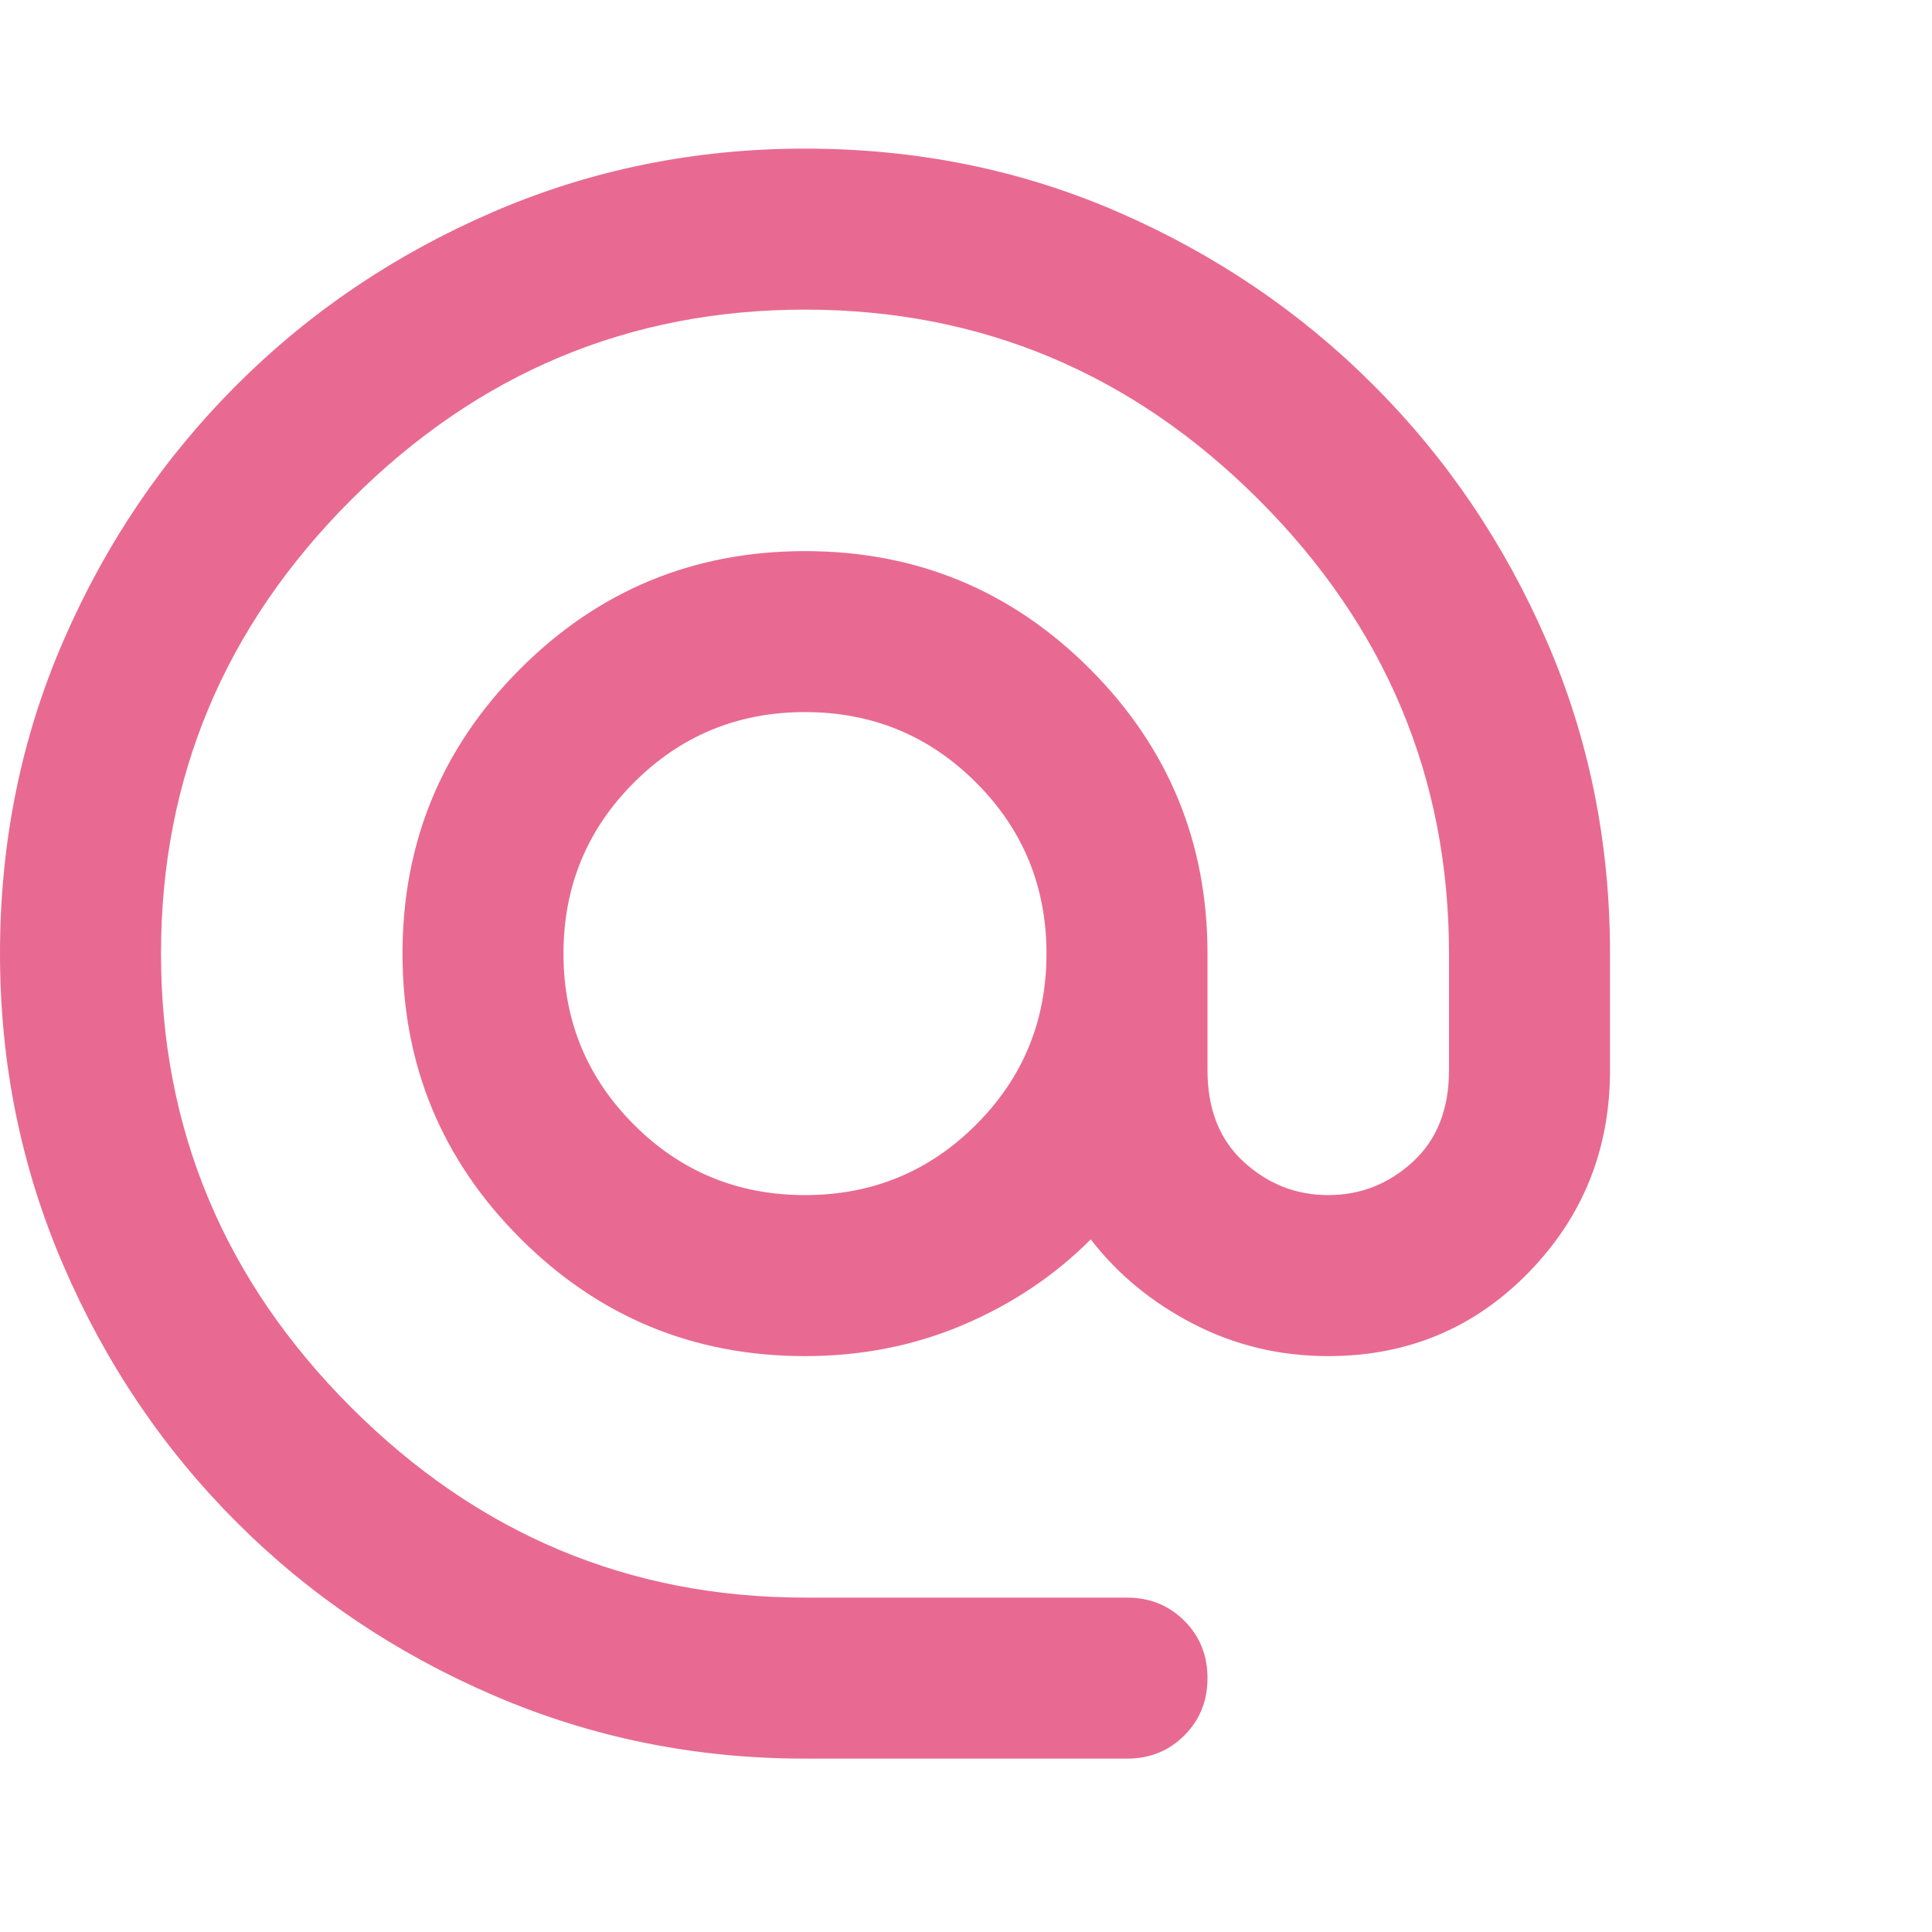 <svg width="38" height="38" viewBox="0 0 38 38" fill="none" xmlns="http://www.w3.org/2000/svg">
<path d="M15.833 34.59C13.669 34.59 11.624 34.174 9.698 33.342C7.772 32.511 6.09 31.377 4.652 29.938C3.213 28.5 2.078 26.818 1.248 24.892C0.416 22.965 0 20.92 0 18.756C0 16.566 0.416 14.515 1.248 12.602C2.078 10.688 3.213 9.013 4.652 7.575C6.09 6.136 7.772 5.001 9.698 4.169C11.624 3.338 13.669 2.923 15.833 2.923C18.024 2.923 20.075 3.338 21.988 4.169C23.901 5.001 25.577 6.136 27.015 7.575C28.454 9.013 29.588 10.688 30.419 12.602C31.251 14.515 31.667 16.566 31.667 18.756V21.052C31.667 22.609 31.133 23.935 30.064 25.03C28.995 26.125 27.682 26.673 26.125 26.673C25.175 26.673 24.291 26.462 23.473 26.04C22.655 25.617 21.982 25.063 21.454 24.377C20.742 25.09 19.904 25.651 18.941 26.06C17.978 26.469 16.942 26.673 15.833 26.673C13.643 26.673 11.776 25.901 10.233 24.357C8.689 22.814 7.917 20.947 7.917 18.756C7.917 16.566 8.689 14.699 10.233 13.155C11.776 11.611 13.643 10.84 15.833 10.84C18.024 10.84 19.891 11.611 21.435 13.155C22.978 14.699 23.75 16.566 23.75 18.756V21.052C23.75 21.817 23.988 22.418 24.462 22.852C24.938 23.288 25.492 23.506 26.125 23.506C26.758 23.506 27.312 23.288 27.788 22.852C28.262 22.418 28.5 21.817 28.5 21.052V18.756C28.5 15.3 27.253 12.324 24.759 9.83C22.265 7.336 19.29 6.09 15.833 6.09C12.376 6.09 9.401 7.336 6.907 9.83C4.413 12.324 3.167 15.3 3.167 18.756C3.167 22.213 4.413 25.189 6.907 27.682C9.401 30.176 12.376 31.423 15.833 31.423H22.167C22.615 31.423 22.991 31.575 23.294 31.879C23.598 32.182 23.75 32.558 23.75 33.006C23.75 33.455 23.598 33.831 23.294 34.134C22.991 34.438 22.615 34.59 22.167 34.59H15.833ZM15.833 23.506C17.153 23.506 18.274 23.045 19.198 22.121C20.122 21.197 20.583 20.076 20.583 18.756C20.583 17.437 20.122 16.316 19.198 15.392C18.274 14.468 17.153 14.006 15.833 14.006C14.514 14.006 13.392 14.468 12.469 15.392C11.545 16.316 11.083 17.437 11.083 18.756C11.083 20.076 11.545 21.197 12.469 22.121C13.392 23.045 14.514 23.506 15.833 23.506Z" fill="#E86A92"/>
</svg>
